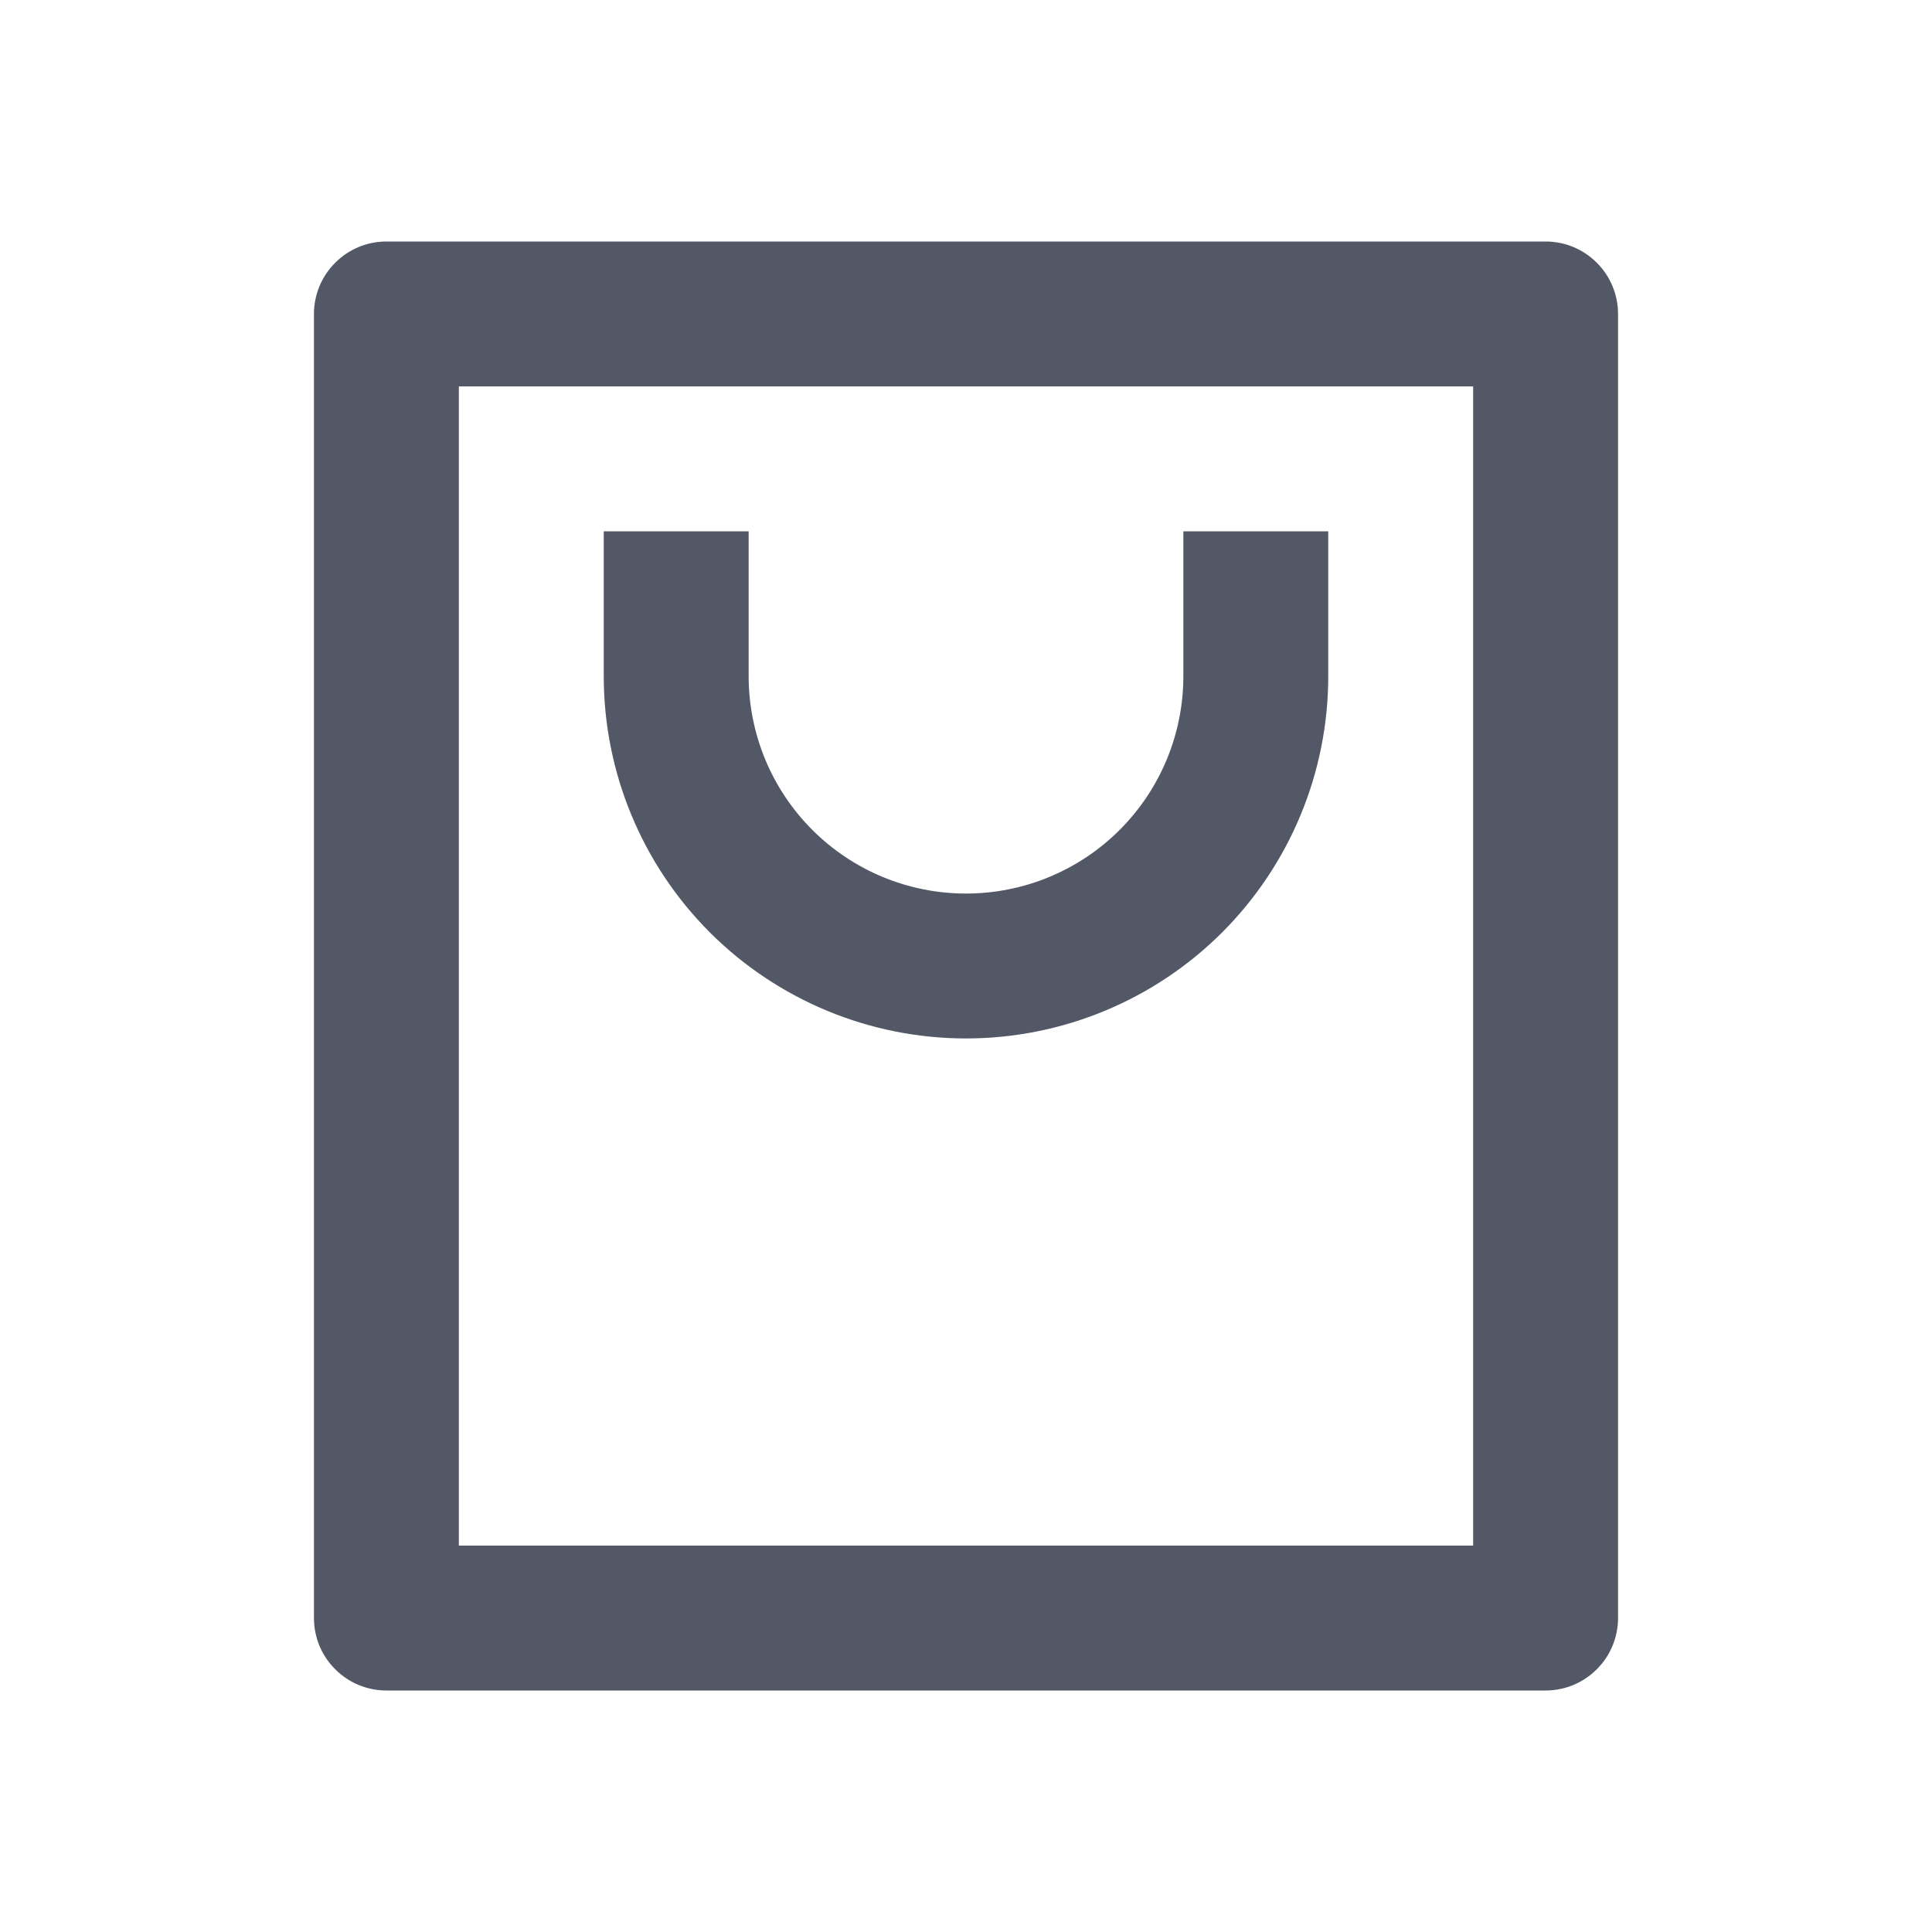 <svg width="20" height="20" viewBox="0 0 20 20" fill="none" xmlns="http://www.w3.org/2000/svg">
<path d="M16 17.5H4C3.801 17.5 3.61 17.421 3.47 17.28C3.329 17.14 3.25 16.949 3.25 16.75V3.25C3.25 3.051 3.329 2.86 3.47 2.72C3.61 2.579 3.801 2.5 4 2.5H16C16.199 2.5 16.39 2.579 16.53 2.72C16.671 2.86 16.75 3.051 16.75 3.25V16.75C16.75 16.949 16.671 17.14 16.53 17.28C16.39 17.421 16.199 17.5 16 17.5ZM15.25 16V4H4.75V16H15.25ZM7.75 5.5V7C7.75 7.597 7.987 8.169 8.409 8.591C8.831 9.013 9.403 9.25 10 9.25C10.597 9.25 11.169 9.013 11.591 8.591C12.013 8.169 12.25 7.597 12.25 7V5.5H13.75V7C13.75 7.995 13.355 8.948 12.652 9.652C11.948 10.355 10.995 10.75 10 10.75C9.005 10.75 8.052 10.355 7.348 9.652C6.645 8.948 6.25 7.995 6.25 7V5.5H7.75Z" fill="#525866"/>
</svg>
